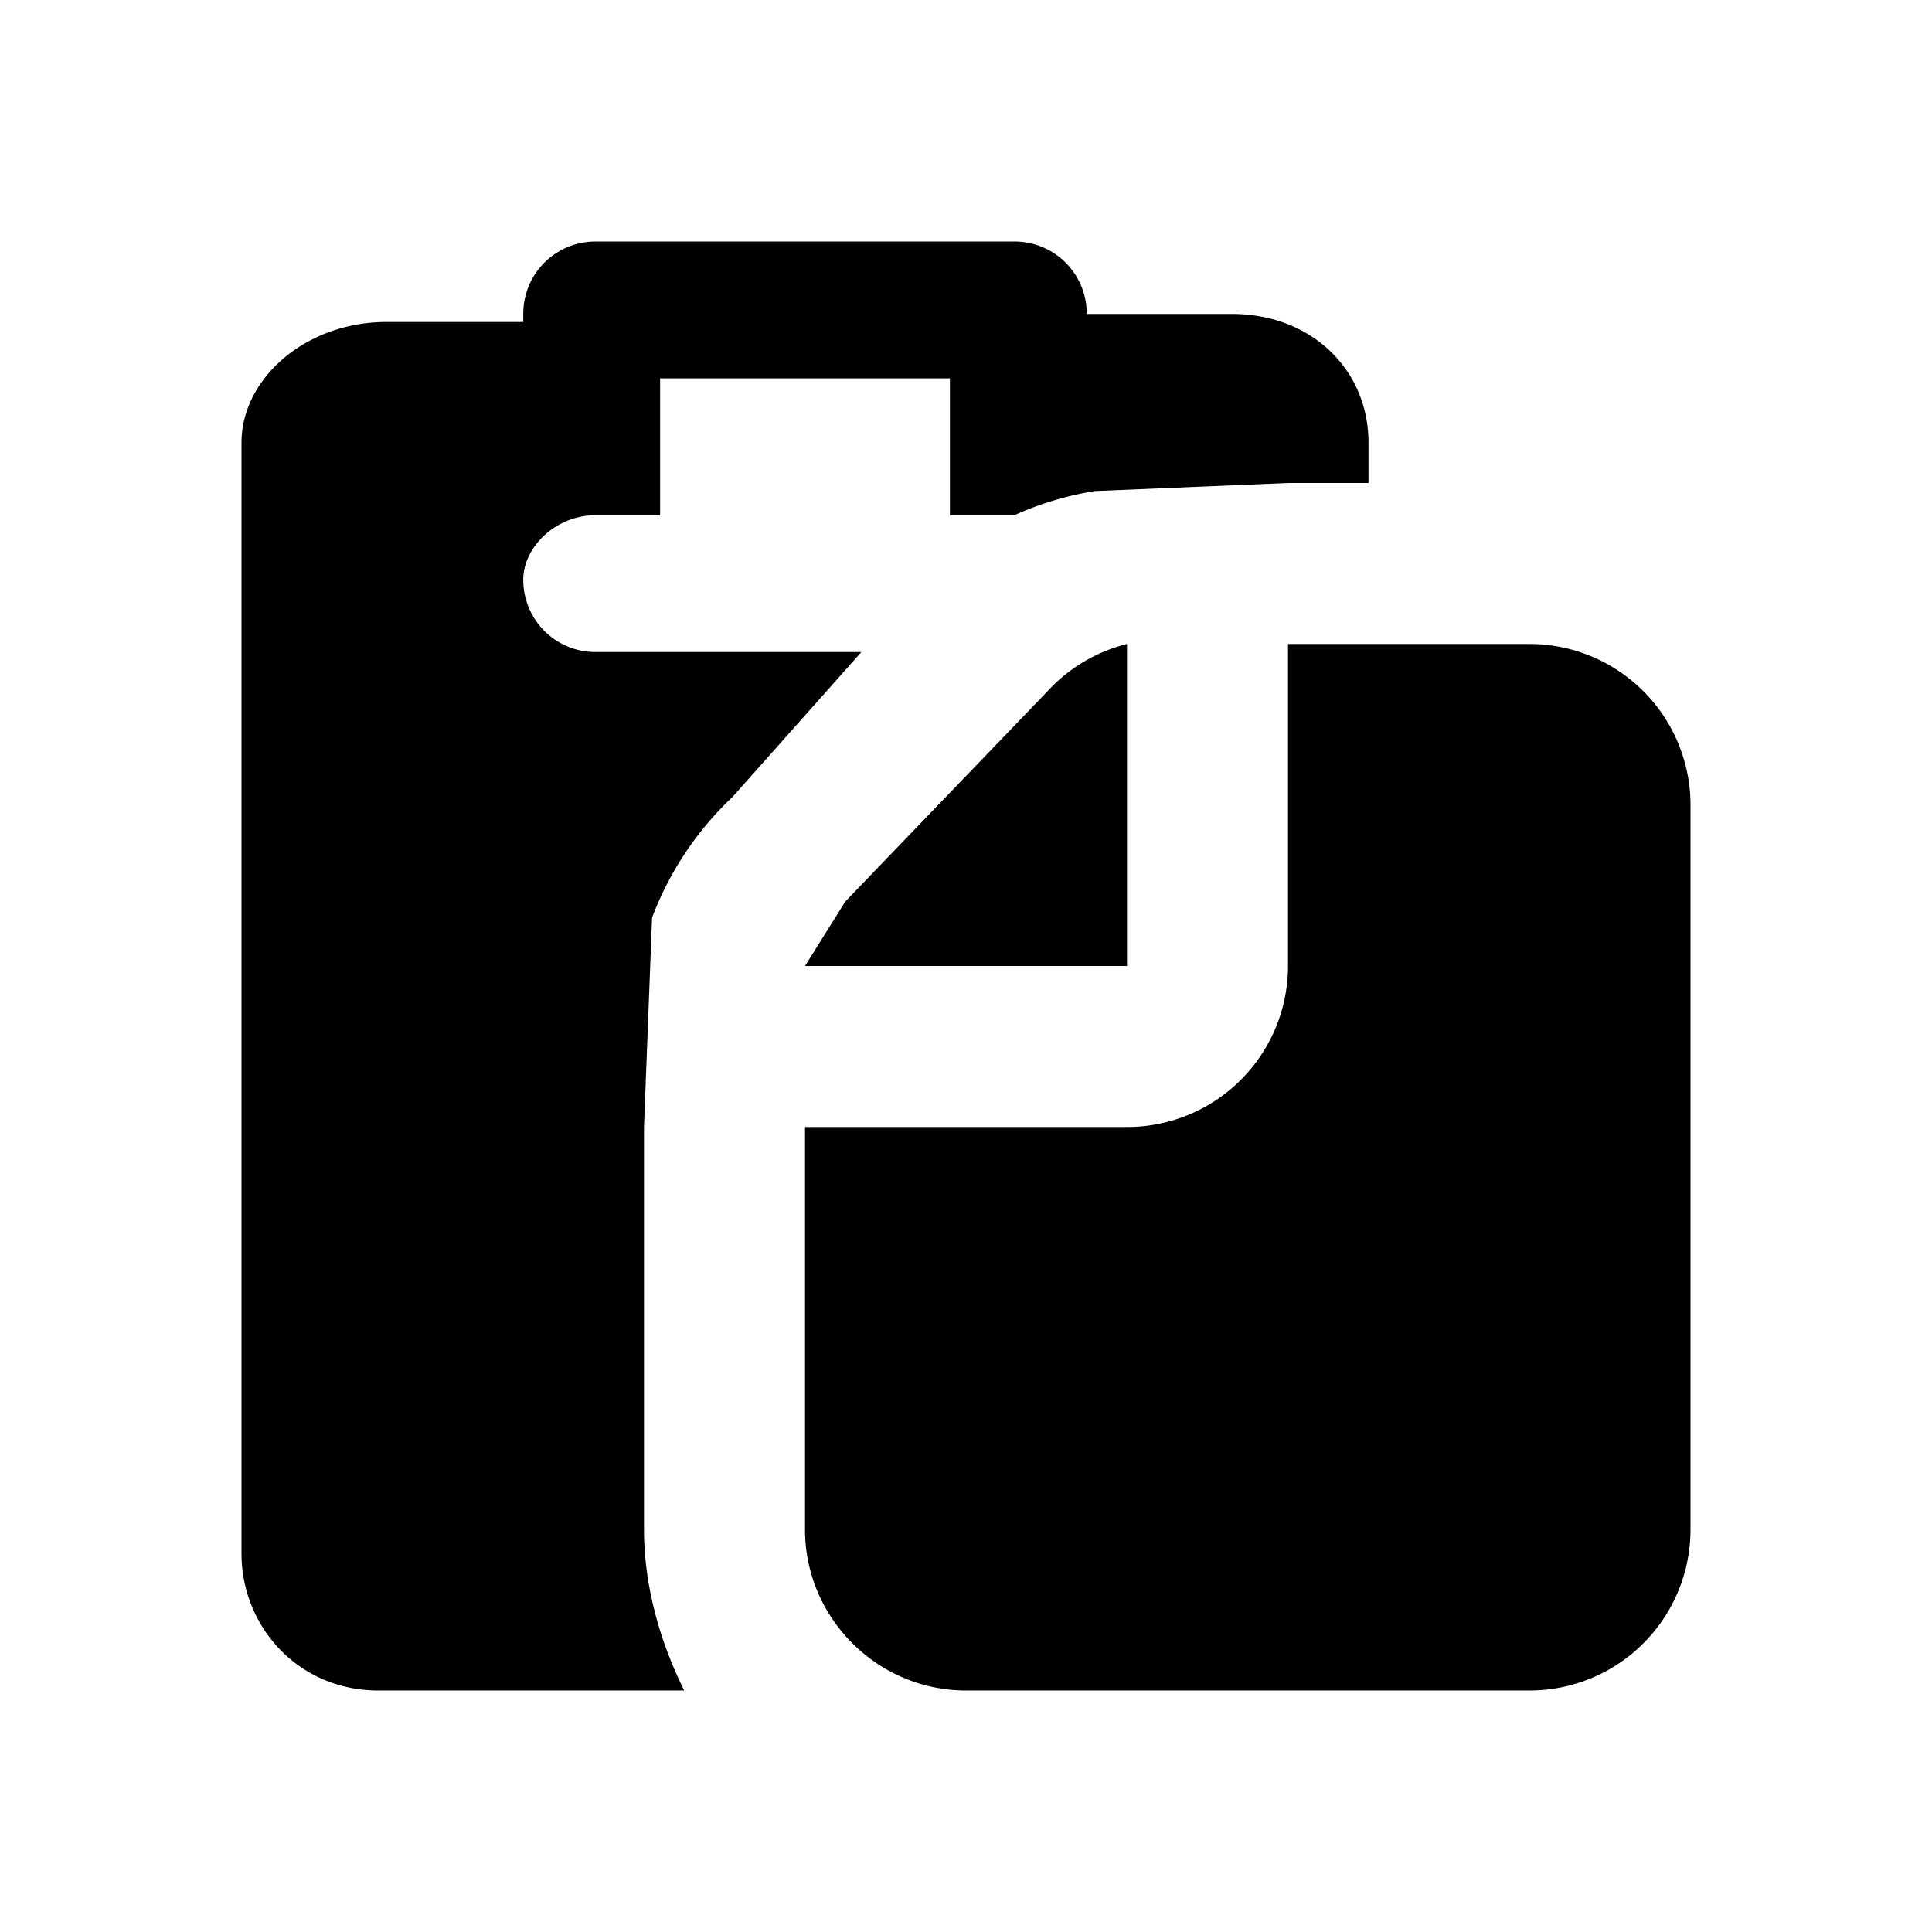 <svg xmlns="http://www.w3.org/2000/svg" width="1em" height="1em" viewBox="0 0 24 24"><g fill="currentColor" fill-rule="evenodd" clip-rule="evenodd"><path d="M6.5 3.9c0-.5.4-.9.9-.9h5.2c.5 0 .9.4.9.9h1.8c1 0 1.7.7 1.7 1.6V6h-1l-2.4.1a4 4 0 0 0-1 .3h-.8V4.7H8.2v1.7h-.8c-.5 0-.9.4-.9.8c0 .5.4.9.9.9h3.3L9.1 9.9a4 4 0 0 0-1 1.5L8 14v5c0 .7.2 1.4.5 2H4.7c-1 0-1.7-.8-1.7-1.7V5.5C3 4.7 3.8 4 4.8 4h1.7Z"/><path d="M14 8v4h-4l.5-.8L13 8.6a2 2 0 0 1 1-.6m2 0v4a2 2 0 0 1-2 2h-4v5c0 1.1.9 2 2 2h7a2 2 0 0 0 2-2v-9a2 2 0 0 0-2-2z"/></g></svg>